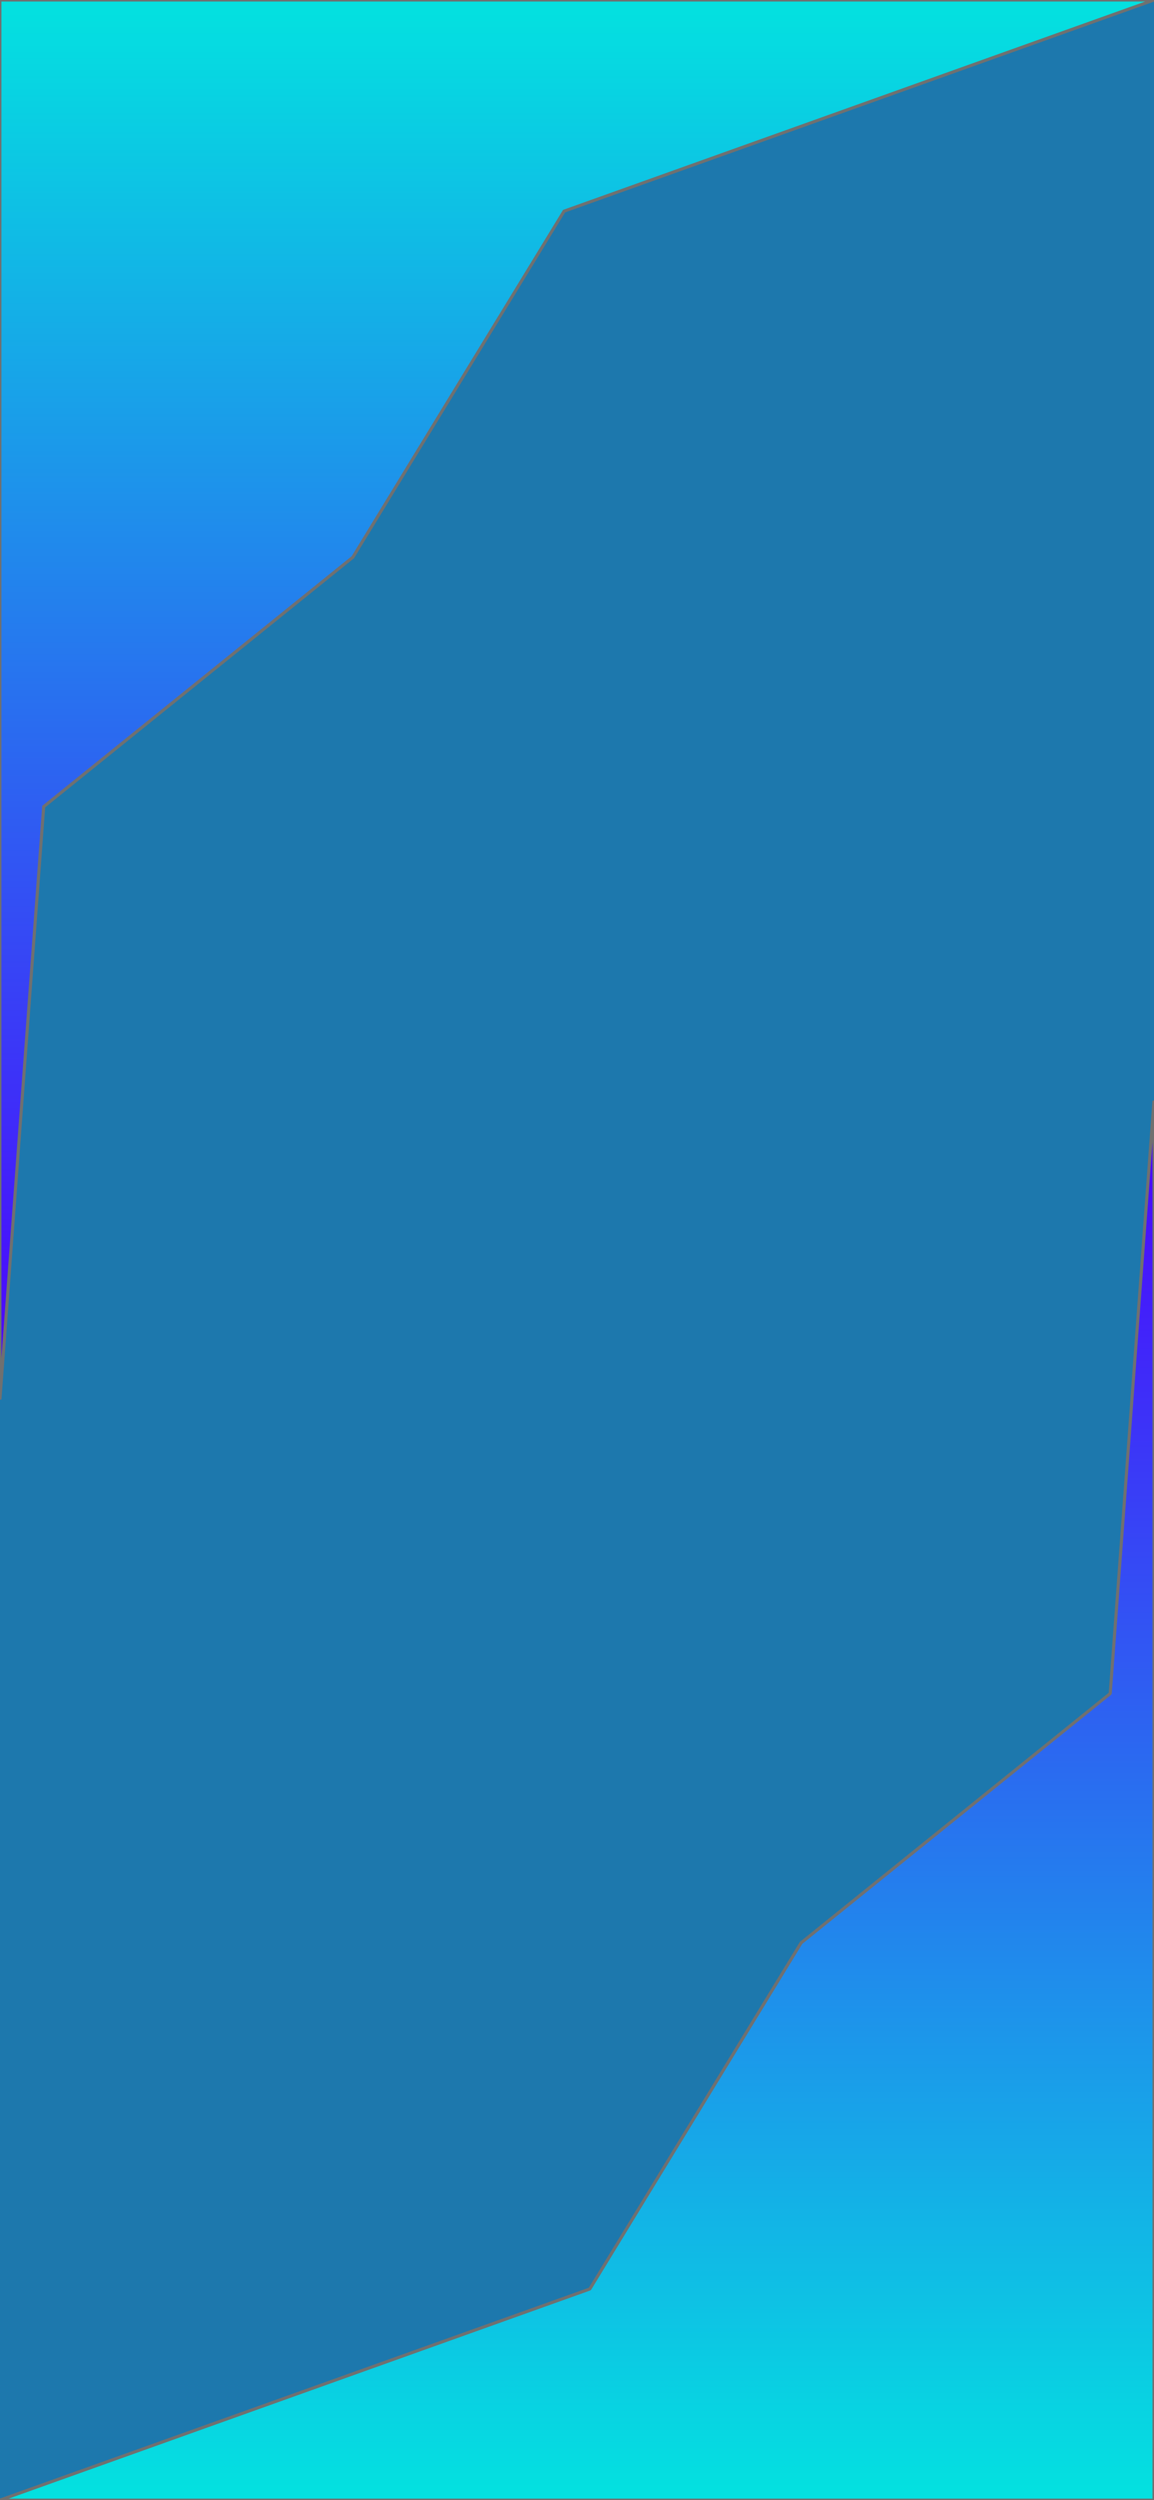 <svg xmlns="http://www.w3.org/2000/svg" xmlns:xlink="http://www.w3.org/1999/xlink" width="375" height="812" viewBox="0 0 375 812"><defs><linearGradient id="a" x1="0.5" x2="0.5" y2="1" gradientUnits="objectBoundingBox"><stop offset="0" stop-color="#04e0e0"/><stop offset="1" stop-color="#4d00ff"/></linearGradient><clipPath id="d"><rect width="375" height="812"/></clipPath></defs><g id="c" clip-path="url(#d)"><rect width="375" height="812" fill="#1d78ad"/><path d="M2697,37l-191.7,68.582-68.644,112.4L2336.2,298.976l-14.231,192.568V37Z" transform="translate(-2322 -37)" stroke="#707070" stroke-width="1" fill="url(#a)"/><path d="M2697,37l-191.7,68.582-68.644,112.4L2336.2,298.976l-14.231,192.568V37Z" transform="translate(2696.969 849) rotate(180)" stroke="#707070" stroke-linejoin="bevel" stroke-width="1" fill="url(#a)"/></g></svg>